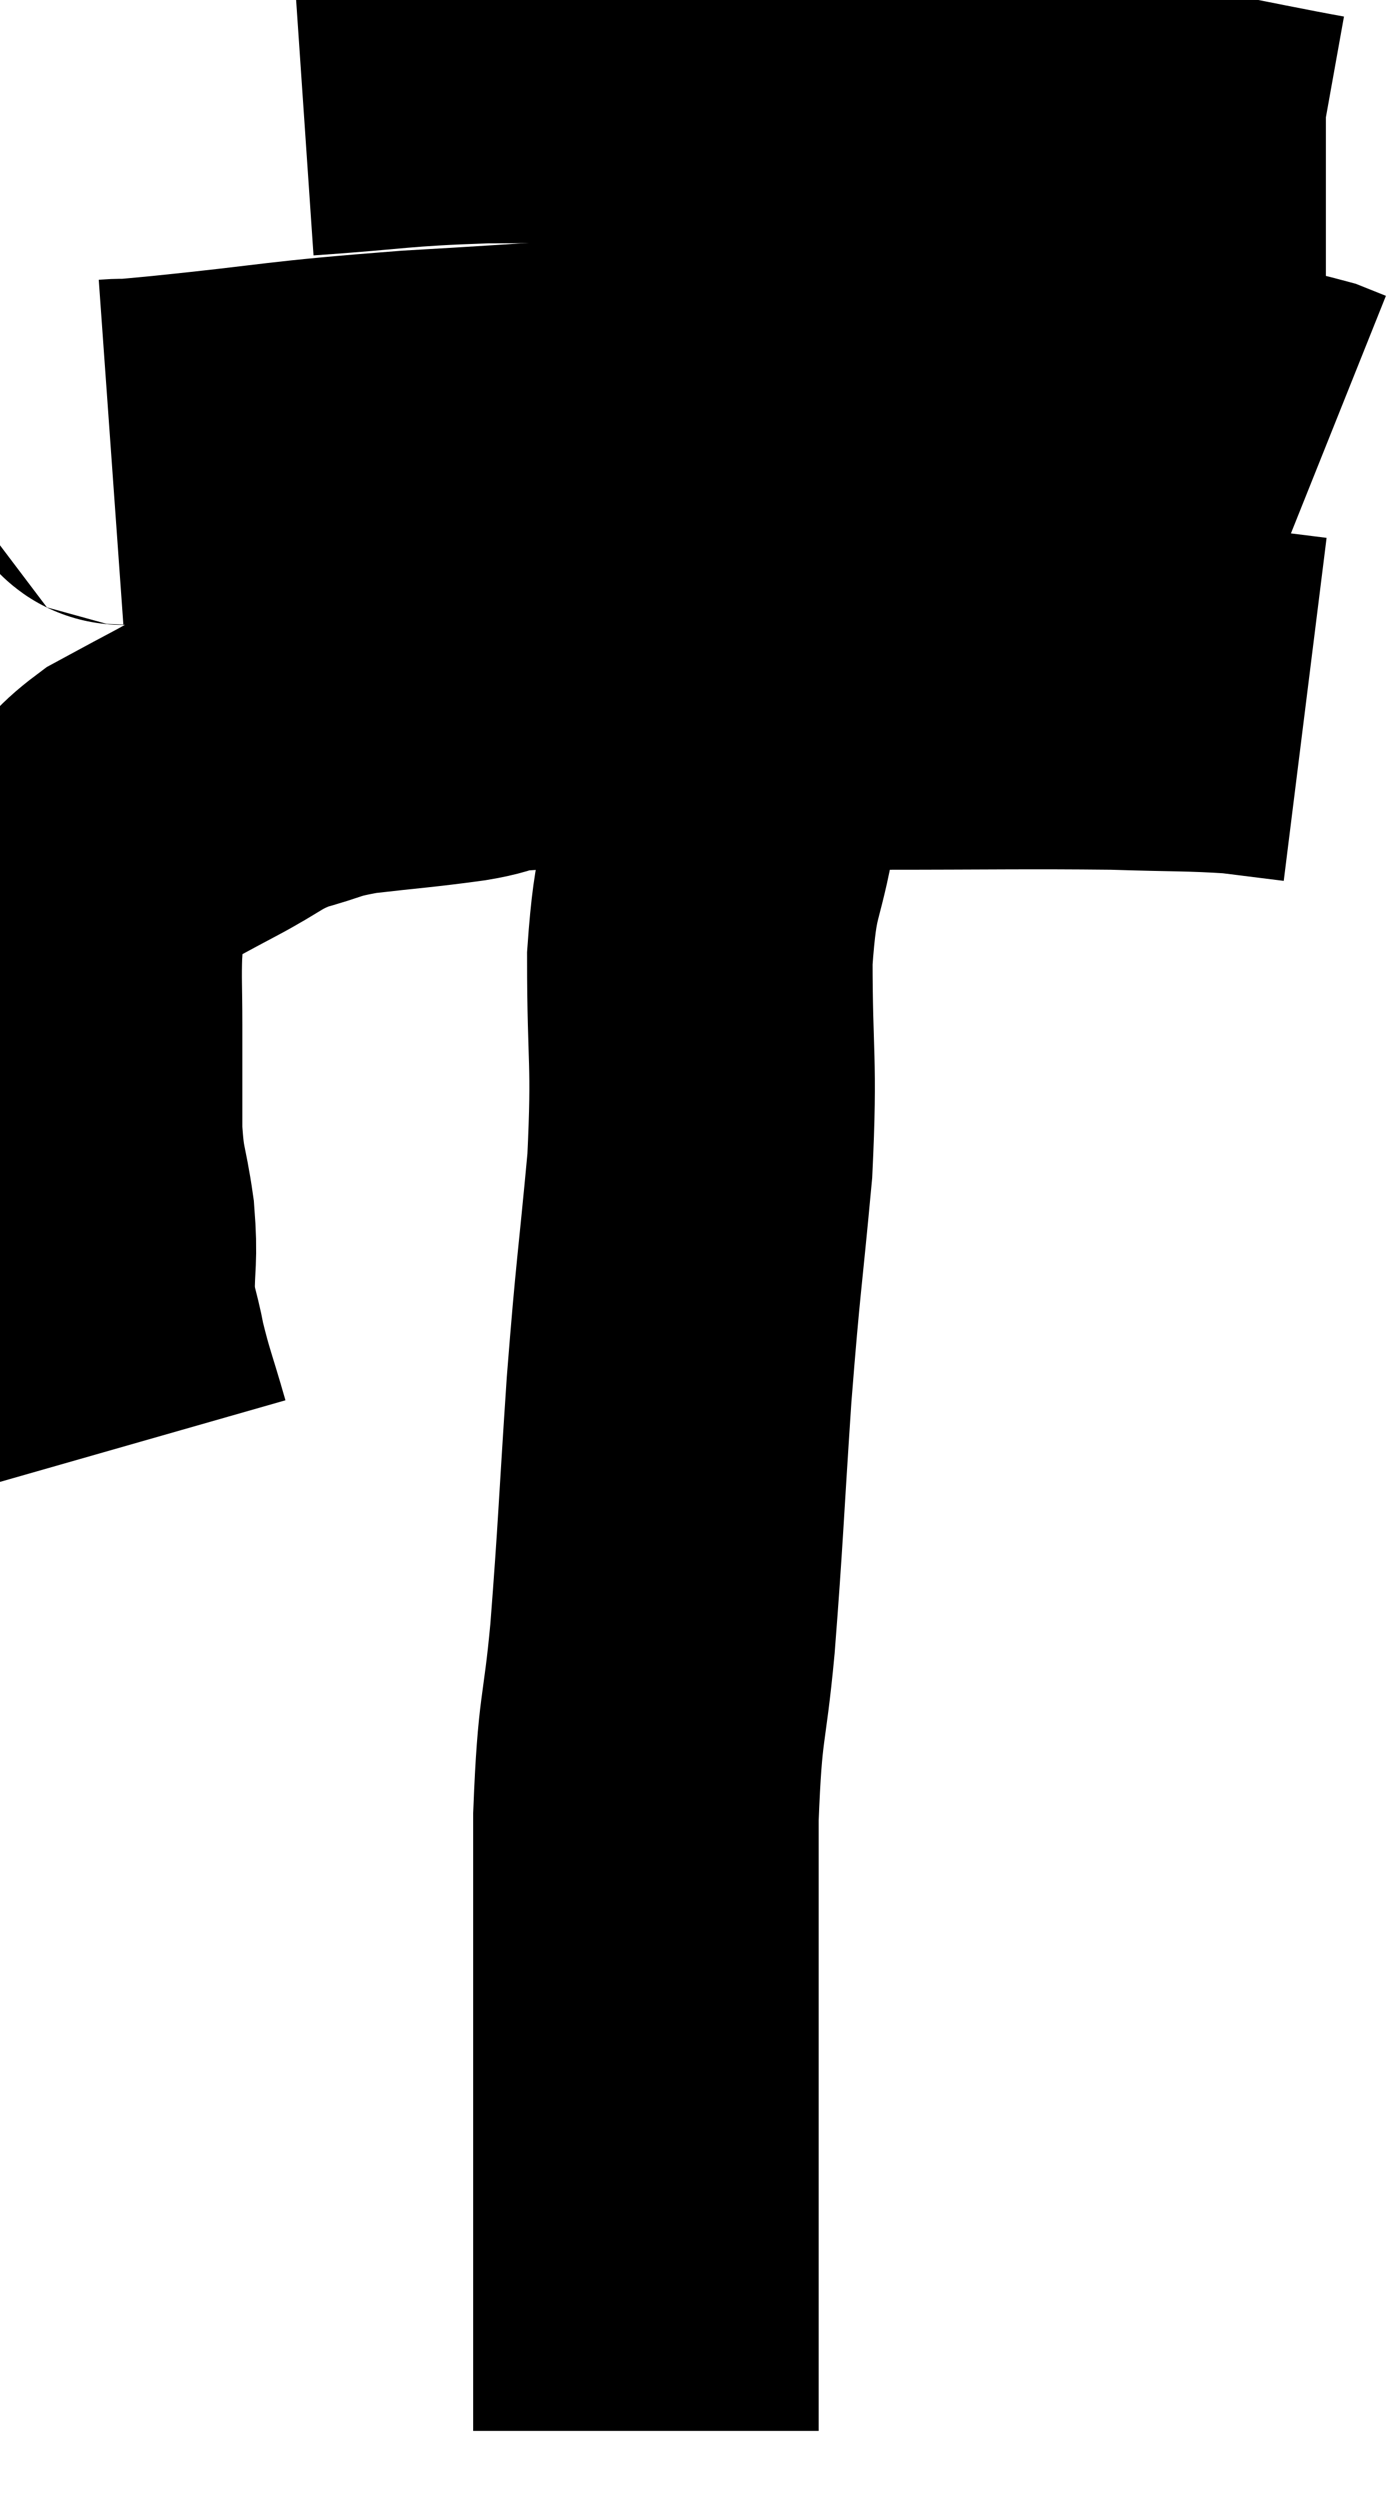 <svg xmlns="http://www.w3.org/2000/svg" viewBox="11.473 7.02 20.187 36.16" width="20.187" height="36.16"><path d="M 13.2 27.96 C 13.02 27.33, 12.975 27.255, 12.84 26.7 C 12.75 26.22, 12.705 26.25, 12.66 25.74 C 12.66 25.2, 12.705 25.245, 12.66 24.66 C 12.57 24.03, 12.525 24.105, 12.48 23.4 C 12.48 22.62, 12.48 22.5, 12.48 21.84 C 12.48 21.3, 12.465 21.195, 12.48 20.76 C 12.51 20.43, 12.45 20.43, 12.54 20.1 C 12.69 19.77, 12.6 19.77, 12.84 19.44 C 13.17 19.11, 13.14 19.05, 13.5 18.78 C 13.89 18.57, 13.8 18.615, 14.28 18.36 C 14.85 18.06, 14.85 17.985, 15.42 17.76 C 15.99 17.61, 15.885 17.58, 16.56 17.46 C 17.34 17.37, 17.46 17.37, 18.12 17.28 C 18.66 17.19, 18.345 17.145, 19.2 17.1 C 20.37 17.1, 20.31 17.1, 21.54 17.1 C 22.83 17.1, 22.605 17.1, 24.12 17.1 C 25.86 17.1, 26.28 17.085, 27.6 17.1 C 28.5 17.13, 28.71 17.115, 29.4 17.16 C 29.88 17.22, 30.12 17.25, 30.36 17.28 L 30.36 17.28" fill="none" stroke="black" stroke-width="5"></path><path d="M 13.08 13.56 C 13.5 13.53, 12.825 13.605, 13.92 13.5 C 15.69 13.32, 15.51 13.29, 17.46 13.14 C 19.59 13.02, 20.01 12.96, 21.72 12.9 C 23.01 12.9, 23.19 12.9, 24.3 12.9 C 25.23 12.9, 24.975 12.825, 26.16 12.9 C 27.6 13.05, 28.005 13.05, 29.04 13.2 C 29.67 13.35, 29.91 13.395, 30.3 13.5 L 30.6 13.62" fill="none" stroke="black" stroke-width="5"></path><path d="M 15.84 8.22 C 17.16 8.13, 17.145 8.085, 18.48 8.04 C 19.83 8.04, 19.86 7.995, 21.18 8.04 C 22.47 8.13, 21.975 7.905, 23.76 8.22 C 26.04 8.76, 26.64 8.925, 28.32 9.3 C 29.4 9.51, 29.895 9.615, 30.48 9.72 L 30.66 9.72" fill="none" stroke="black" stroke-width="5"></path><path d="M 22.44 17.16 C 22.2 17.97, 22.17 17.85, 21.96 18.78 C 21.78 19.83, 21.69 19.605, 21.6 20.88 C 21.6 22.38, 21.675 22.32, 21.6 23.88 C 21.45 25.5, 21.435 25.41, 21.3 27.12 C 21.18 28.92, 21.18 29.175, 21.06 30.72 C 20.94 32.01, 20.88 31.77, 20.82 33.3 C 20.82 35.07, 20.82 35.295, 20.82 36.84 C 20.82 38.16, 20.82 38.34, 20.82 39.48 C 20.82 40.44, 20.82 40.77, 20.82 41.4 C 20.82 41.7, 20.82 41.85, 20.82 42 C 20.82 42, 20.82 42, 20.82 42 C 20.82 42, 20.82 41.955, 20.82 42 L 20.82 42.18" fill="none" stroke="black" stroke-width="5"></path></svg>